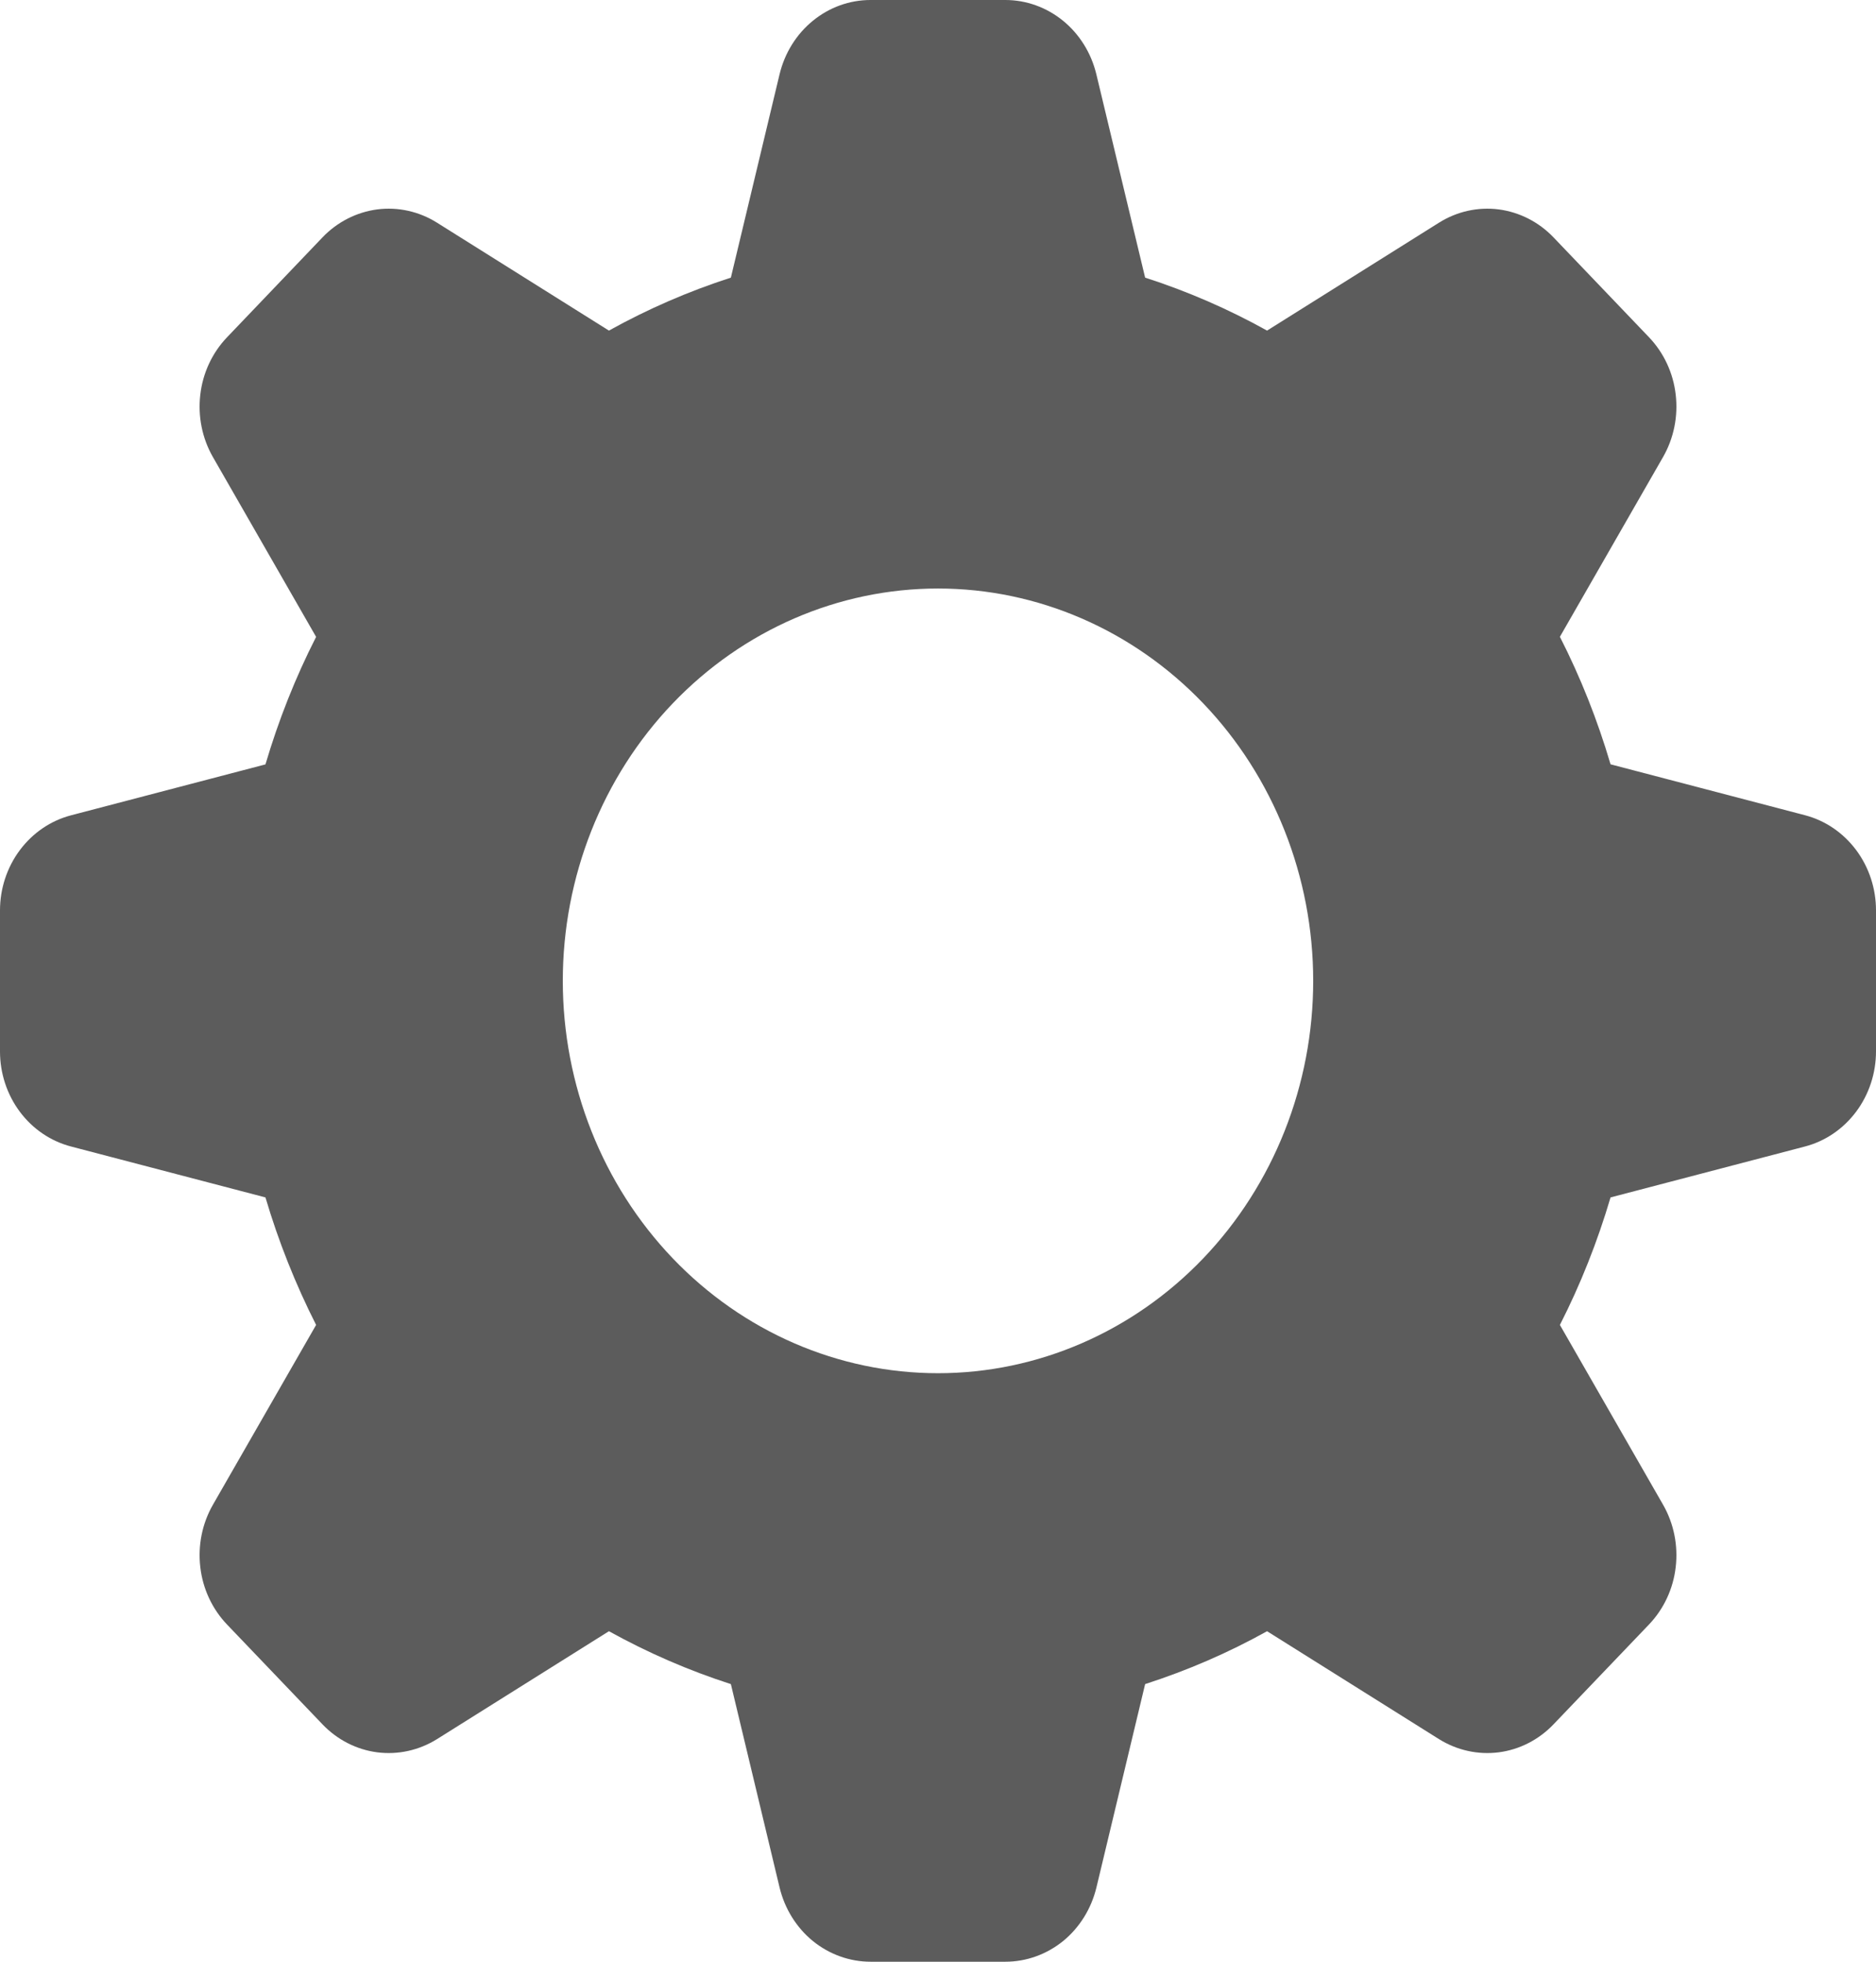 <svg width="22" height="23" viewBox="0 0 22 23" fill="none" xmlns="http://www.w3.org/2000/svg">
<path fill-rule="evenodd" clip-rule="evenodd" d="M13.429 3.255C13.928 3.416 14.404 3.623 14.859 3.876L16.875 2.611C17.085 2.479 17.332 2.424 17.575 2.455C17.818 2.487 18.045 2.602 18.218 2.783L19.338 3.954C19.511 4.135 19.622 4.372 19.651 4.626C19.681 4.881 19.629 5.138 19.503 5.358L18.293 7.466C18.535 7.941 18.733 8.439 18.887 8.961L21.167 9.558C21.405 9.62 21.616 9.764 21.767 9.966C21.918 10.168 22 10.417 22 10.673V12.327C22 12.583 21.918 12.832 21.767 13.034C21.616 13.236 21.405 13.38 21.167 13.442L18.887 14.039C18.733 14.56 18.535 15.059 18.293 15.534L19.503 17.642C19.629 17.862 19.681 18.119 19.651 18.374C19.622 18.628 19.511 18.865 19.338 19.046L18.218 20.217C18.045 20.398 17.818 20.514 17.575 20.545C17.332 20.576 17.085 20.521 16.875 20.39L14.859 19.125C14.404 19.378 13.928 19.584 13.429 19.745L12.858 22.129C12.798 22.378 12.661 22.599 12.468 22.757C12.274 22.914 12.036 23 11.791 23H10.209C9.964 23 9.726 22.914 9.532 22.757C9.339 22.599 9.202 22.378 9.142 22.129L8.571 19.745C8.077 19.586 7.598 19.378 7.141 19.125L5.125 20.39C4.915 20.521 4.668 20.576 4.425 20.545C4.182 20.514 3.955 20.398 3.782 20.217L2.662 19.046C2.489 18.865 2.378 18.628 2.349 18.374C2.319 18.119 2.371 17.862 2.497 17.642L3.707 15.534C3.465 15.056 3.266 14.556 3.113 14.039L0.833 13.442C0.595 13.38 0.384 13.237 0.233 13.035C0.082 12.833 0 12.584 0 12.328V10.674C6.44648e-06 10.418 0.082 10.169 0.233 9.967C0.384 9.765 0.595 9.621 0.833 9.559L3.113 8.962C3.267 8.441 3.465 7.942 3.707 7.467L2.497 5.359C2.371 5.139 2.319 4.882 2.349 4.627C2.378 4.373 2.489 4.136 2.662 3.955L3.782 2.783C3.955 2.602 4.182 2.487 4.425 2.455C4.668 2.424 4.915 2.479 5.125 2.611L7.141 3.876C7.596 3.623 8.073 3.416 8.571 3.255L9.142 0.871C9.202 0.622 9.339 0.401 9.532 0.244C9.725 0.086 9.963 0 10.208 0H11.79C12.035 6.7395e-06 12.273 0.086 12.466 0.243C12.66 0.401 12.797 0.622 12.857 0.871L13.429 3.255ZM11 16.1C12.167 16.1 13.286 15.615 14.111 14.753C14.936 13.89 15.4 12.72 15.4 11.5C15.4 10.28 14.936 9.11 14.111 8.247C13.286 7.385 12.167 6.9 11 6.9C9.833 6.9 8.714 7.385 7.889 8.247C7.064 9.11 6.6 10.28 6.6 11.5C6.6 12.72 7.064 13.89 7.889 14.753C8.714 15.615 9.833 16.1 11 16.1Z" fill="#5C5C5C"/>
</svg>
